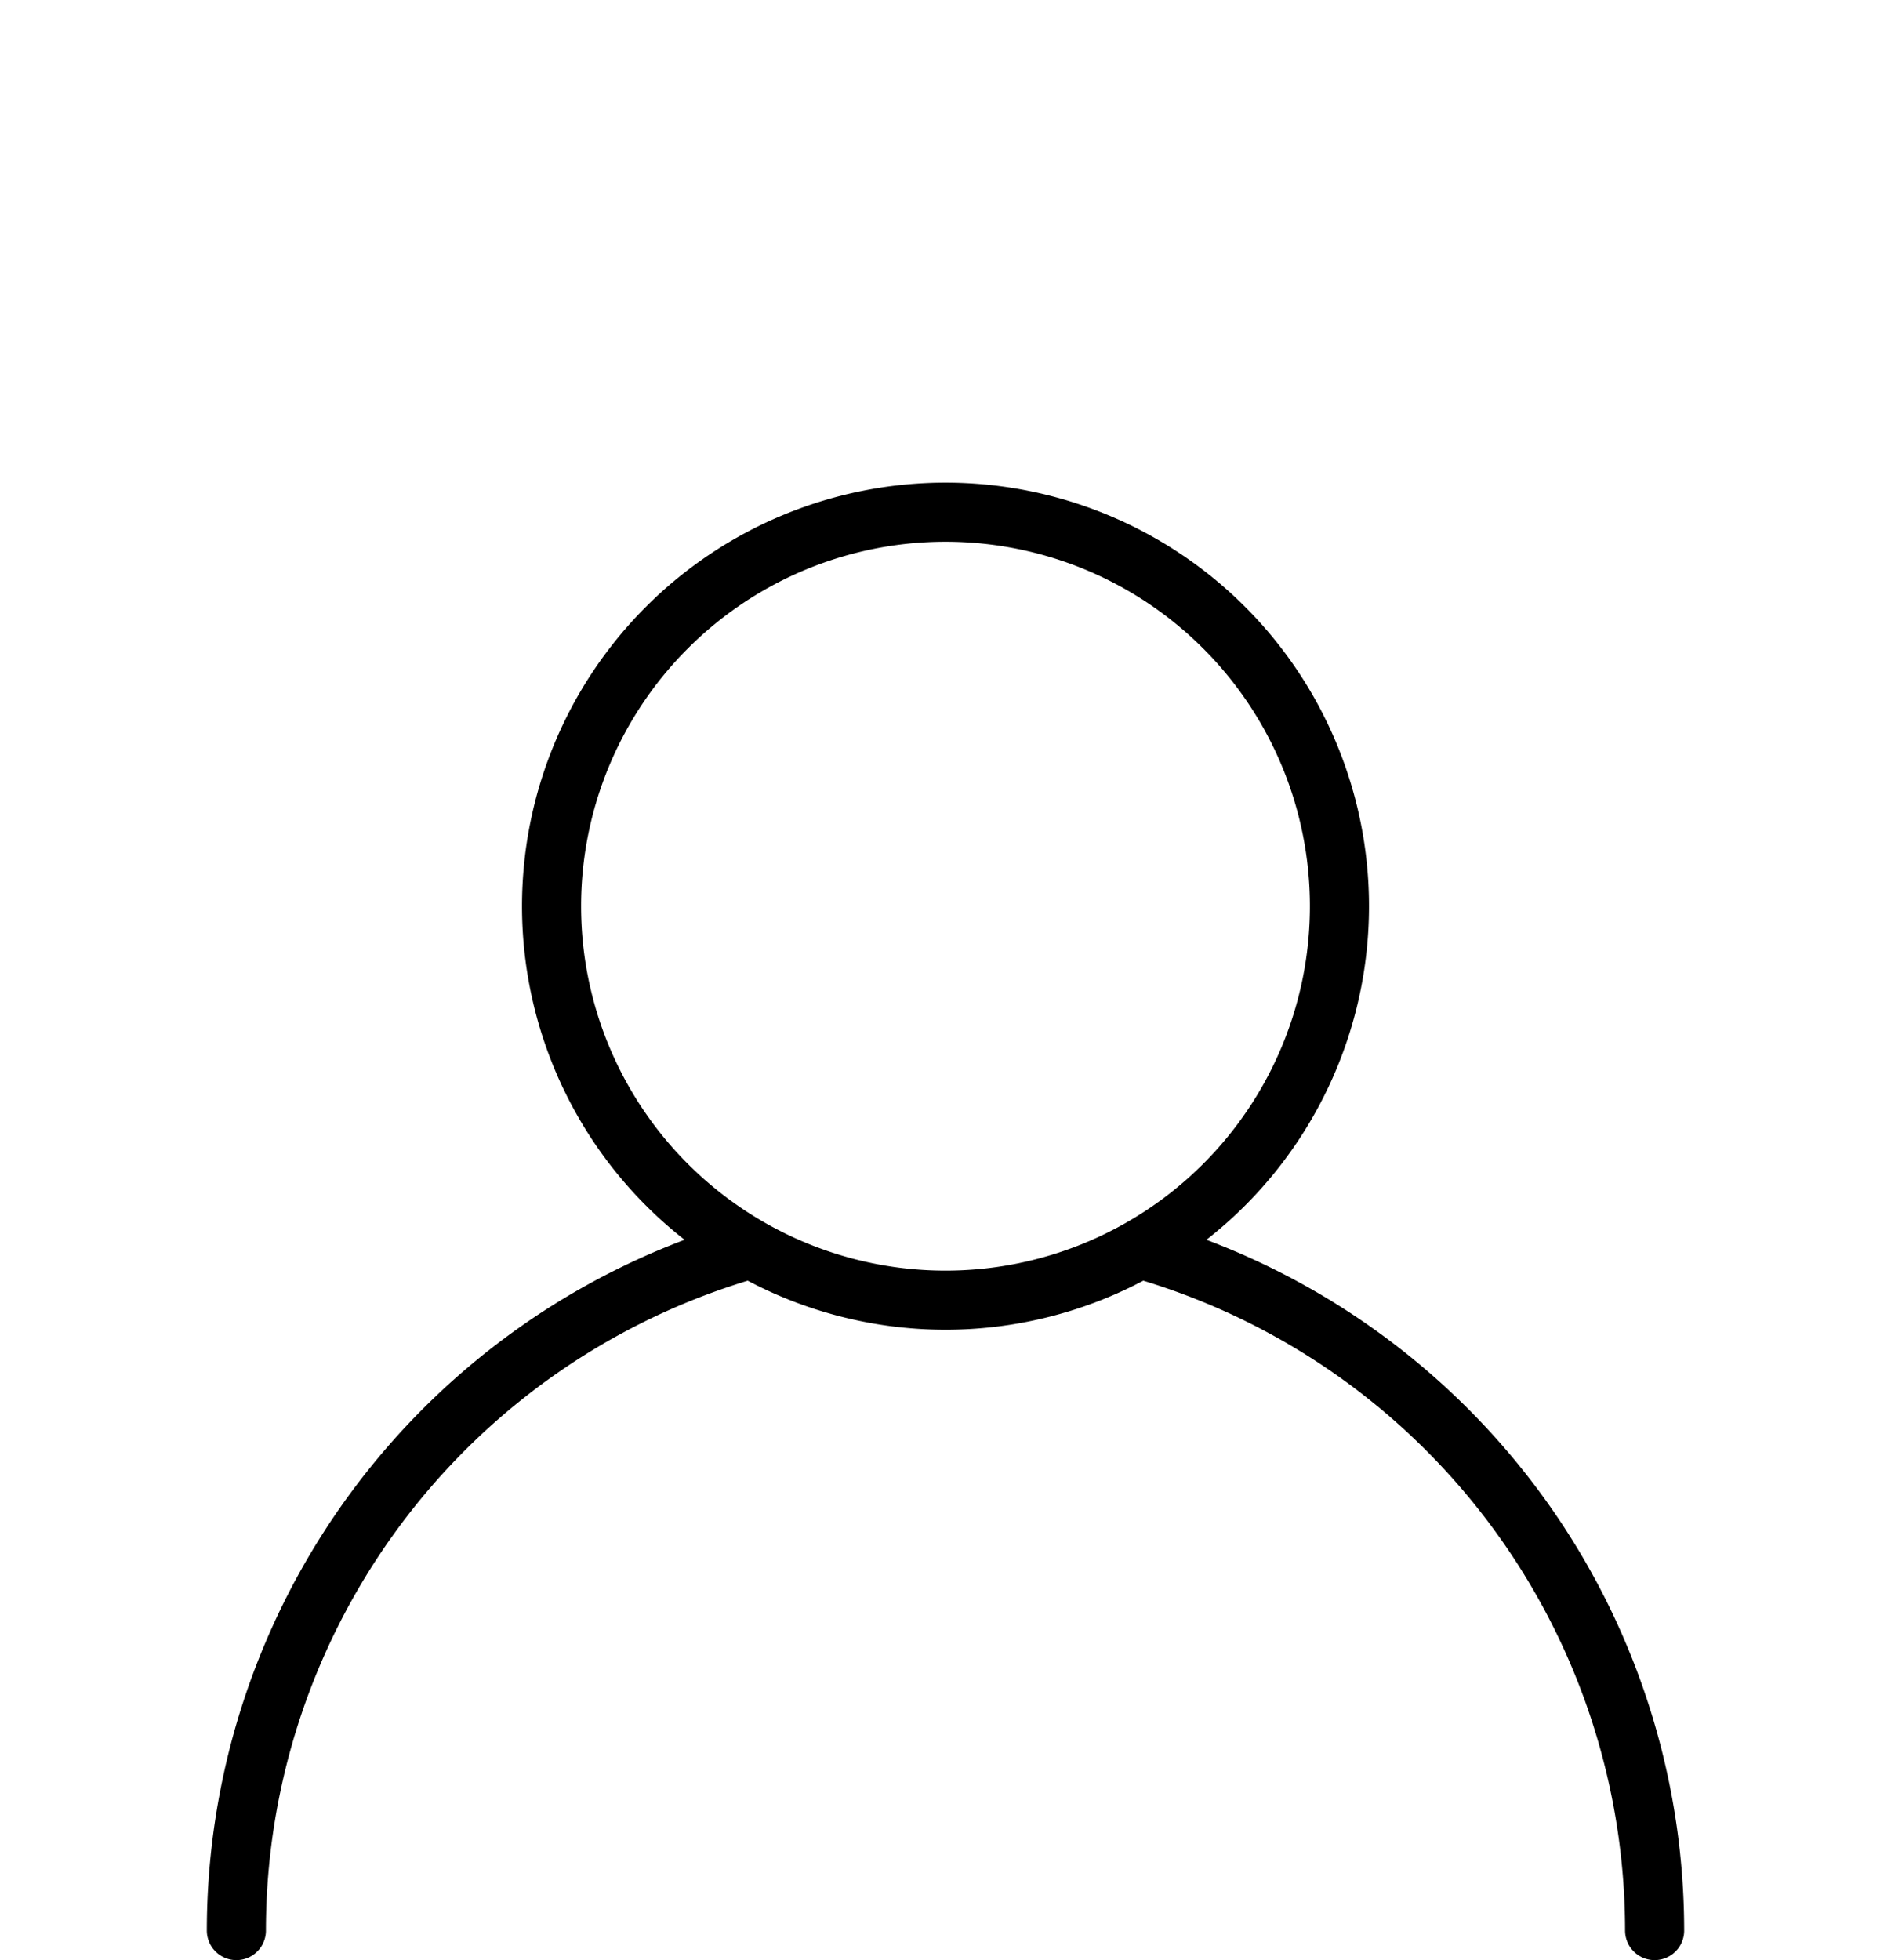 <svg id="user_075" xmlns="http://www.w3.org/2000/svg" width="24" height="24.875" viewBox="0 0 24 24.875">
  <defs>
    <style>
      .cls-1, .cls-2 {
        fill: none;
      }

      .cls-2 {
        stroke: #000;
        stroke-linecap: round;
        stroke-linejoin: round;
        stroke-width: 0.75px;
      }
    </style>
  </defs>
  <rect id="Rettangolo_1476" data-name="Rettangolo 1476" class="cls-1" width="24" height="24"/>
  <path id="user" class="cls-2" d="M12,13A5,5,0,1,0,7,8,5,5,0,0,0,12,13ZM3,21a9,9,0,0,1,6.53-8.65m4.94,0A9,9,0,0,1,21,21" transform="translate(0 3.5)"/>
</svg>
